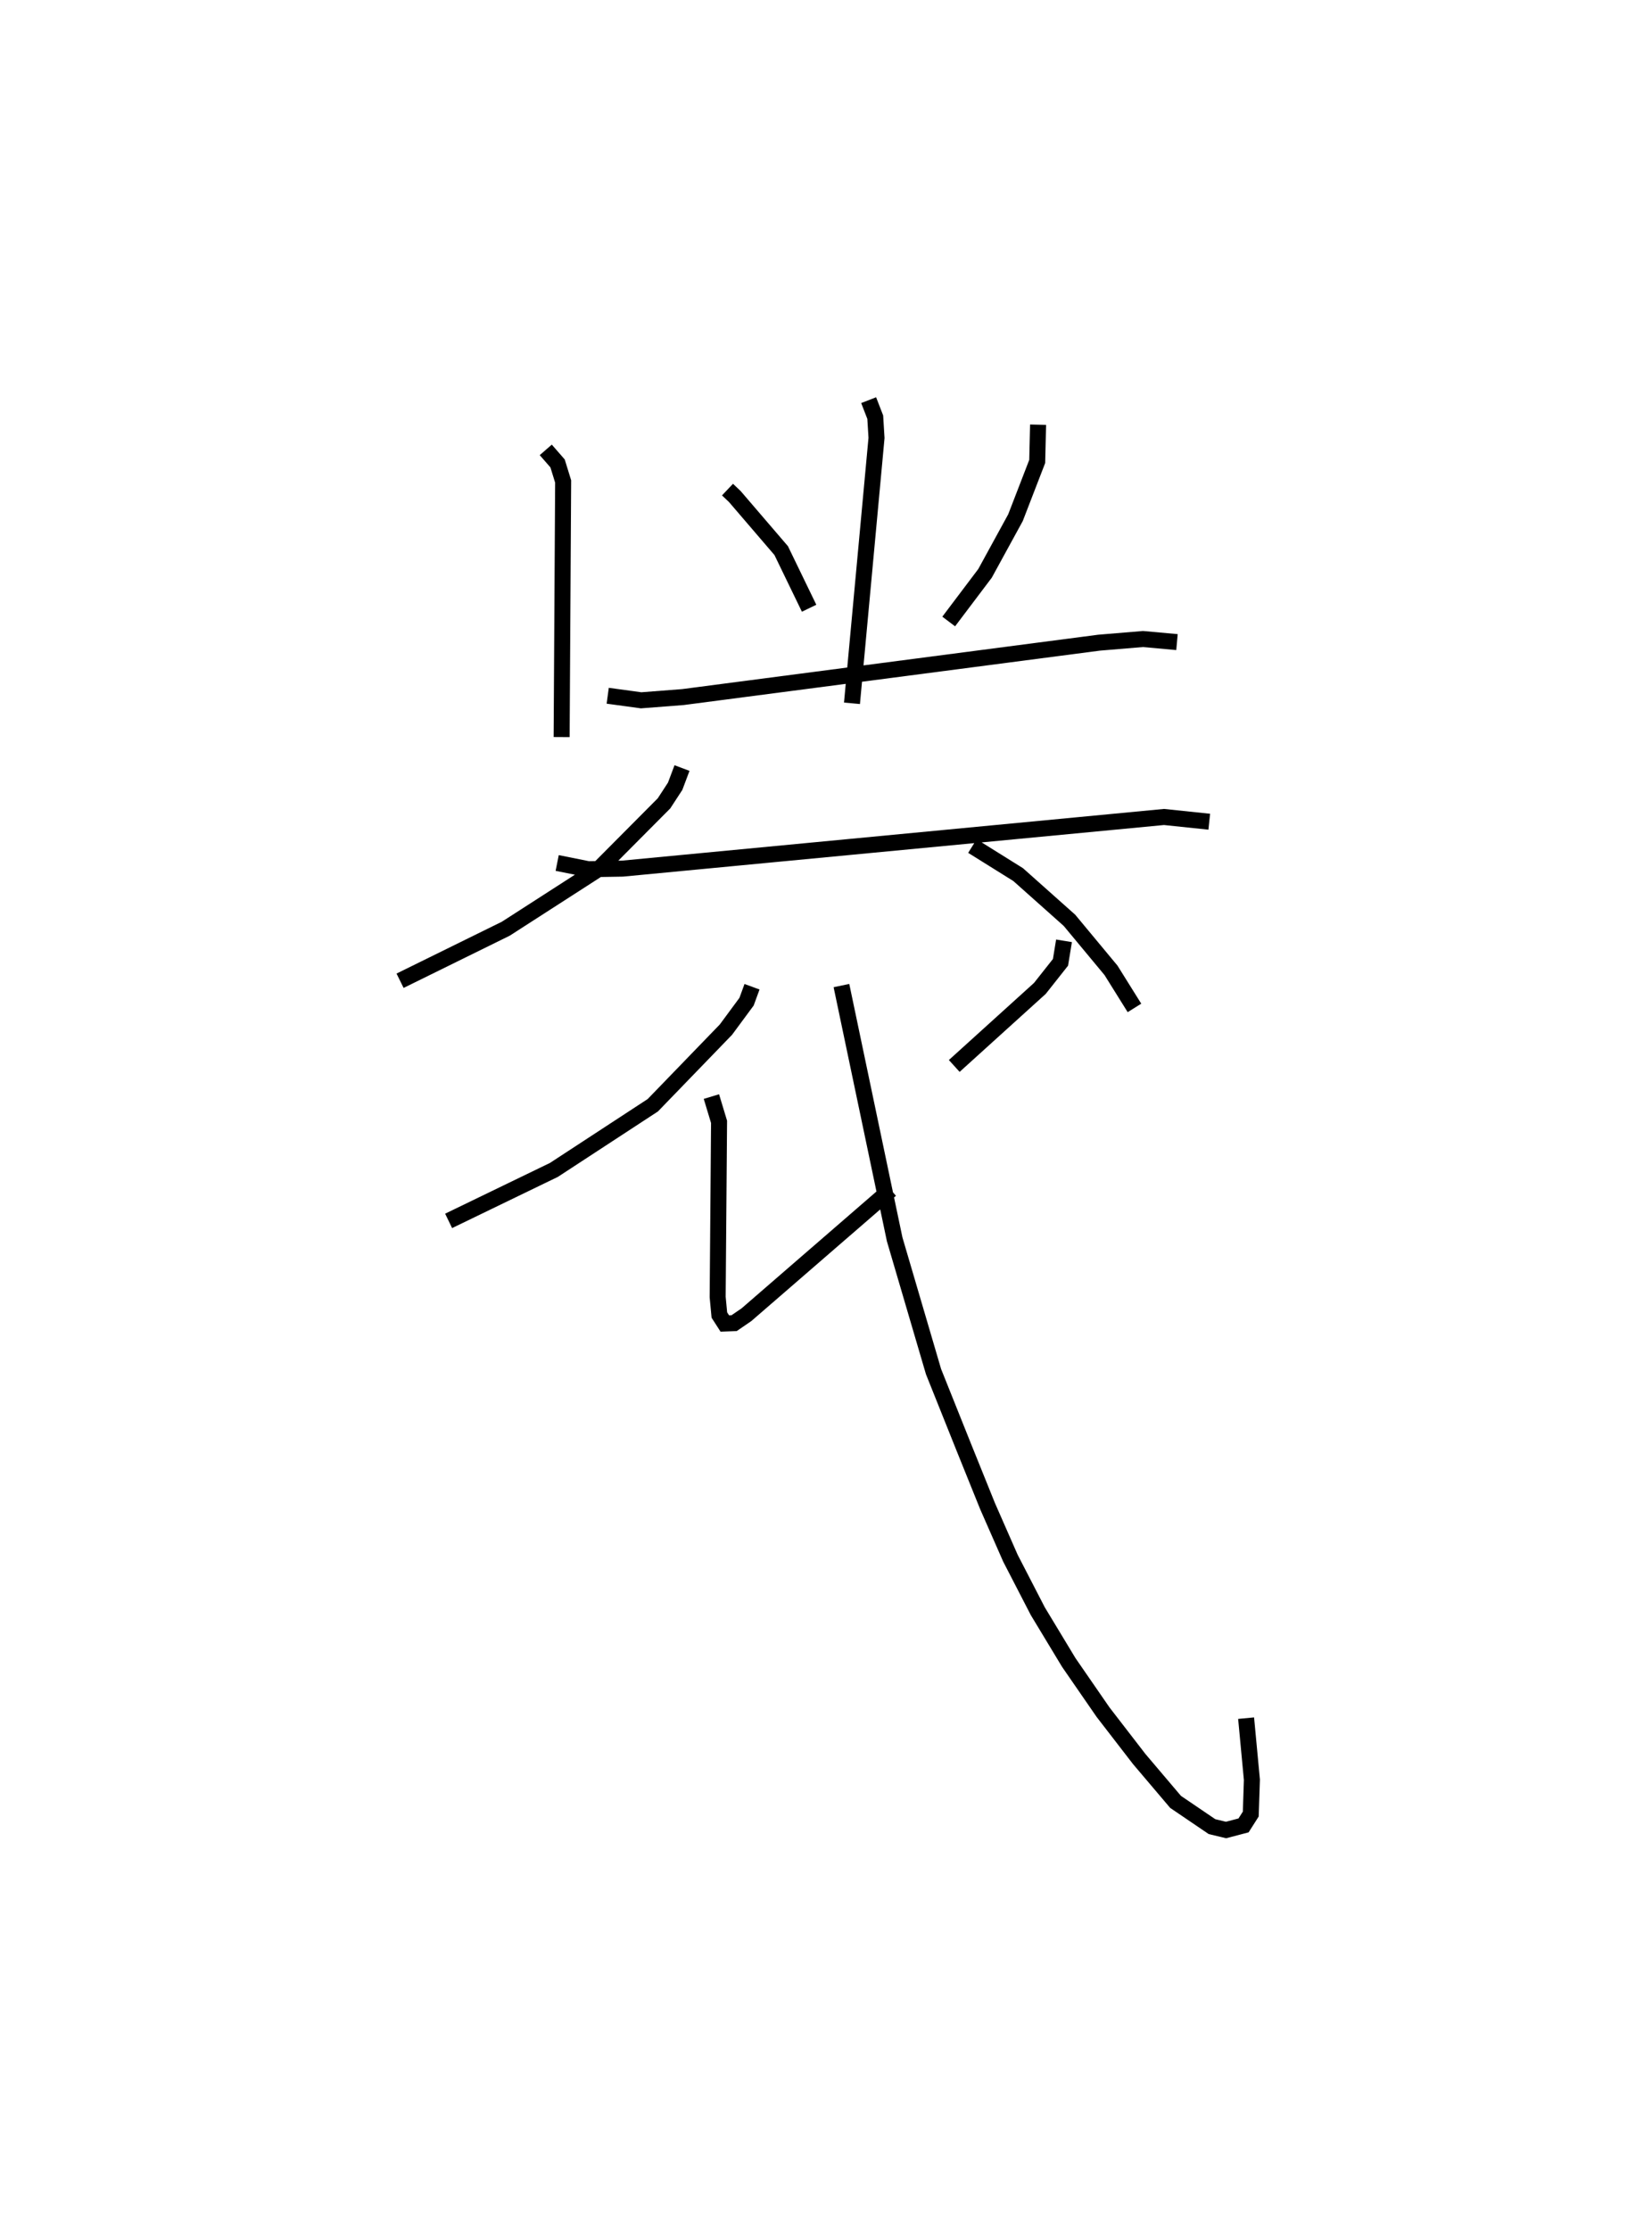 <?xml version="1.0" encoding="utf-8" ?>
<svg baseProfile="full" height="139.328" version="1.1" width="103.231" xmlns="http://www.w3.org/2000/svg" xmlns:ev="http://www.w3.org/2001/xml-events" xmlns:xlink="http://www.w3.org/1999/xlink"><defs /><rect fill="white" height="139.328" width="103.231" x="0" y="0" /><path d="M30.105,26.564 m0.0,0.0 m15.355,4.024 l0.459,0.435 2.897,3.377 l1.744,3.6 m14.308,-11.468 l-0.054,2.297 -1.358,3.514 l-1.902,3.476 -2.271,3.009 m-21.308,4.639 l2.088,0.285 2.611,-0.202 l26.008,-3.399 2.743,-0.228 l2.123,0.193 m-38.73,13.8 l1.94,0.388 2.136,-0.036 l33.845,-3.227 2.826,0.296 m-41.461,-23.231 l0.738,0.846 0.348,1.128 l-0.094,15.97 m19.185,-21.05 l0.412,1.062 0.079,1.298 l-1.533,16.579 m-10.621,4.045 l-0.428,1.137 -0.696,1.068 l-4.054,4.077 -5.834,3.756 l-6.606,3.251 m35.765,-8.415 l2.859,1.784 3.206,2.856 l2.595,3.124 1.466,2.348 m-23.898,-1.323 l-0.341,0.933 -1.29,1.747 l-4.569,4.724 -6.18,4.04 l-6.579,3.184 m16.421,-7.766 l0.478,1.58 -0.087,10.942 l0.106,1.126 0.341,0.53 l0.581,-0.022 0.772,-0.529 l9.014,-7.807 m10.829,-15.551 l-0.22,1.344 -1.288,1.629 l-5.351,4.845 m-7.049,-5.022 l3.326,15.854 2.428,8.264 l1.886,4.711 1.492,3.697 l1.426,3.246 1.713,3.317 l1.936,3.204 2.139,3.099 l2.262,2.931 2.271,2.677 l2.276,1.545 0.878,0.211 l1.094,-0.287 0.451,-0.708 l0.071,-2.141 -0.362,-3.851 " fill="none" stroke="black" stroke-width="1" /></svg>